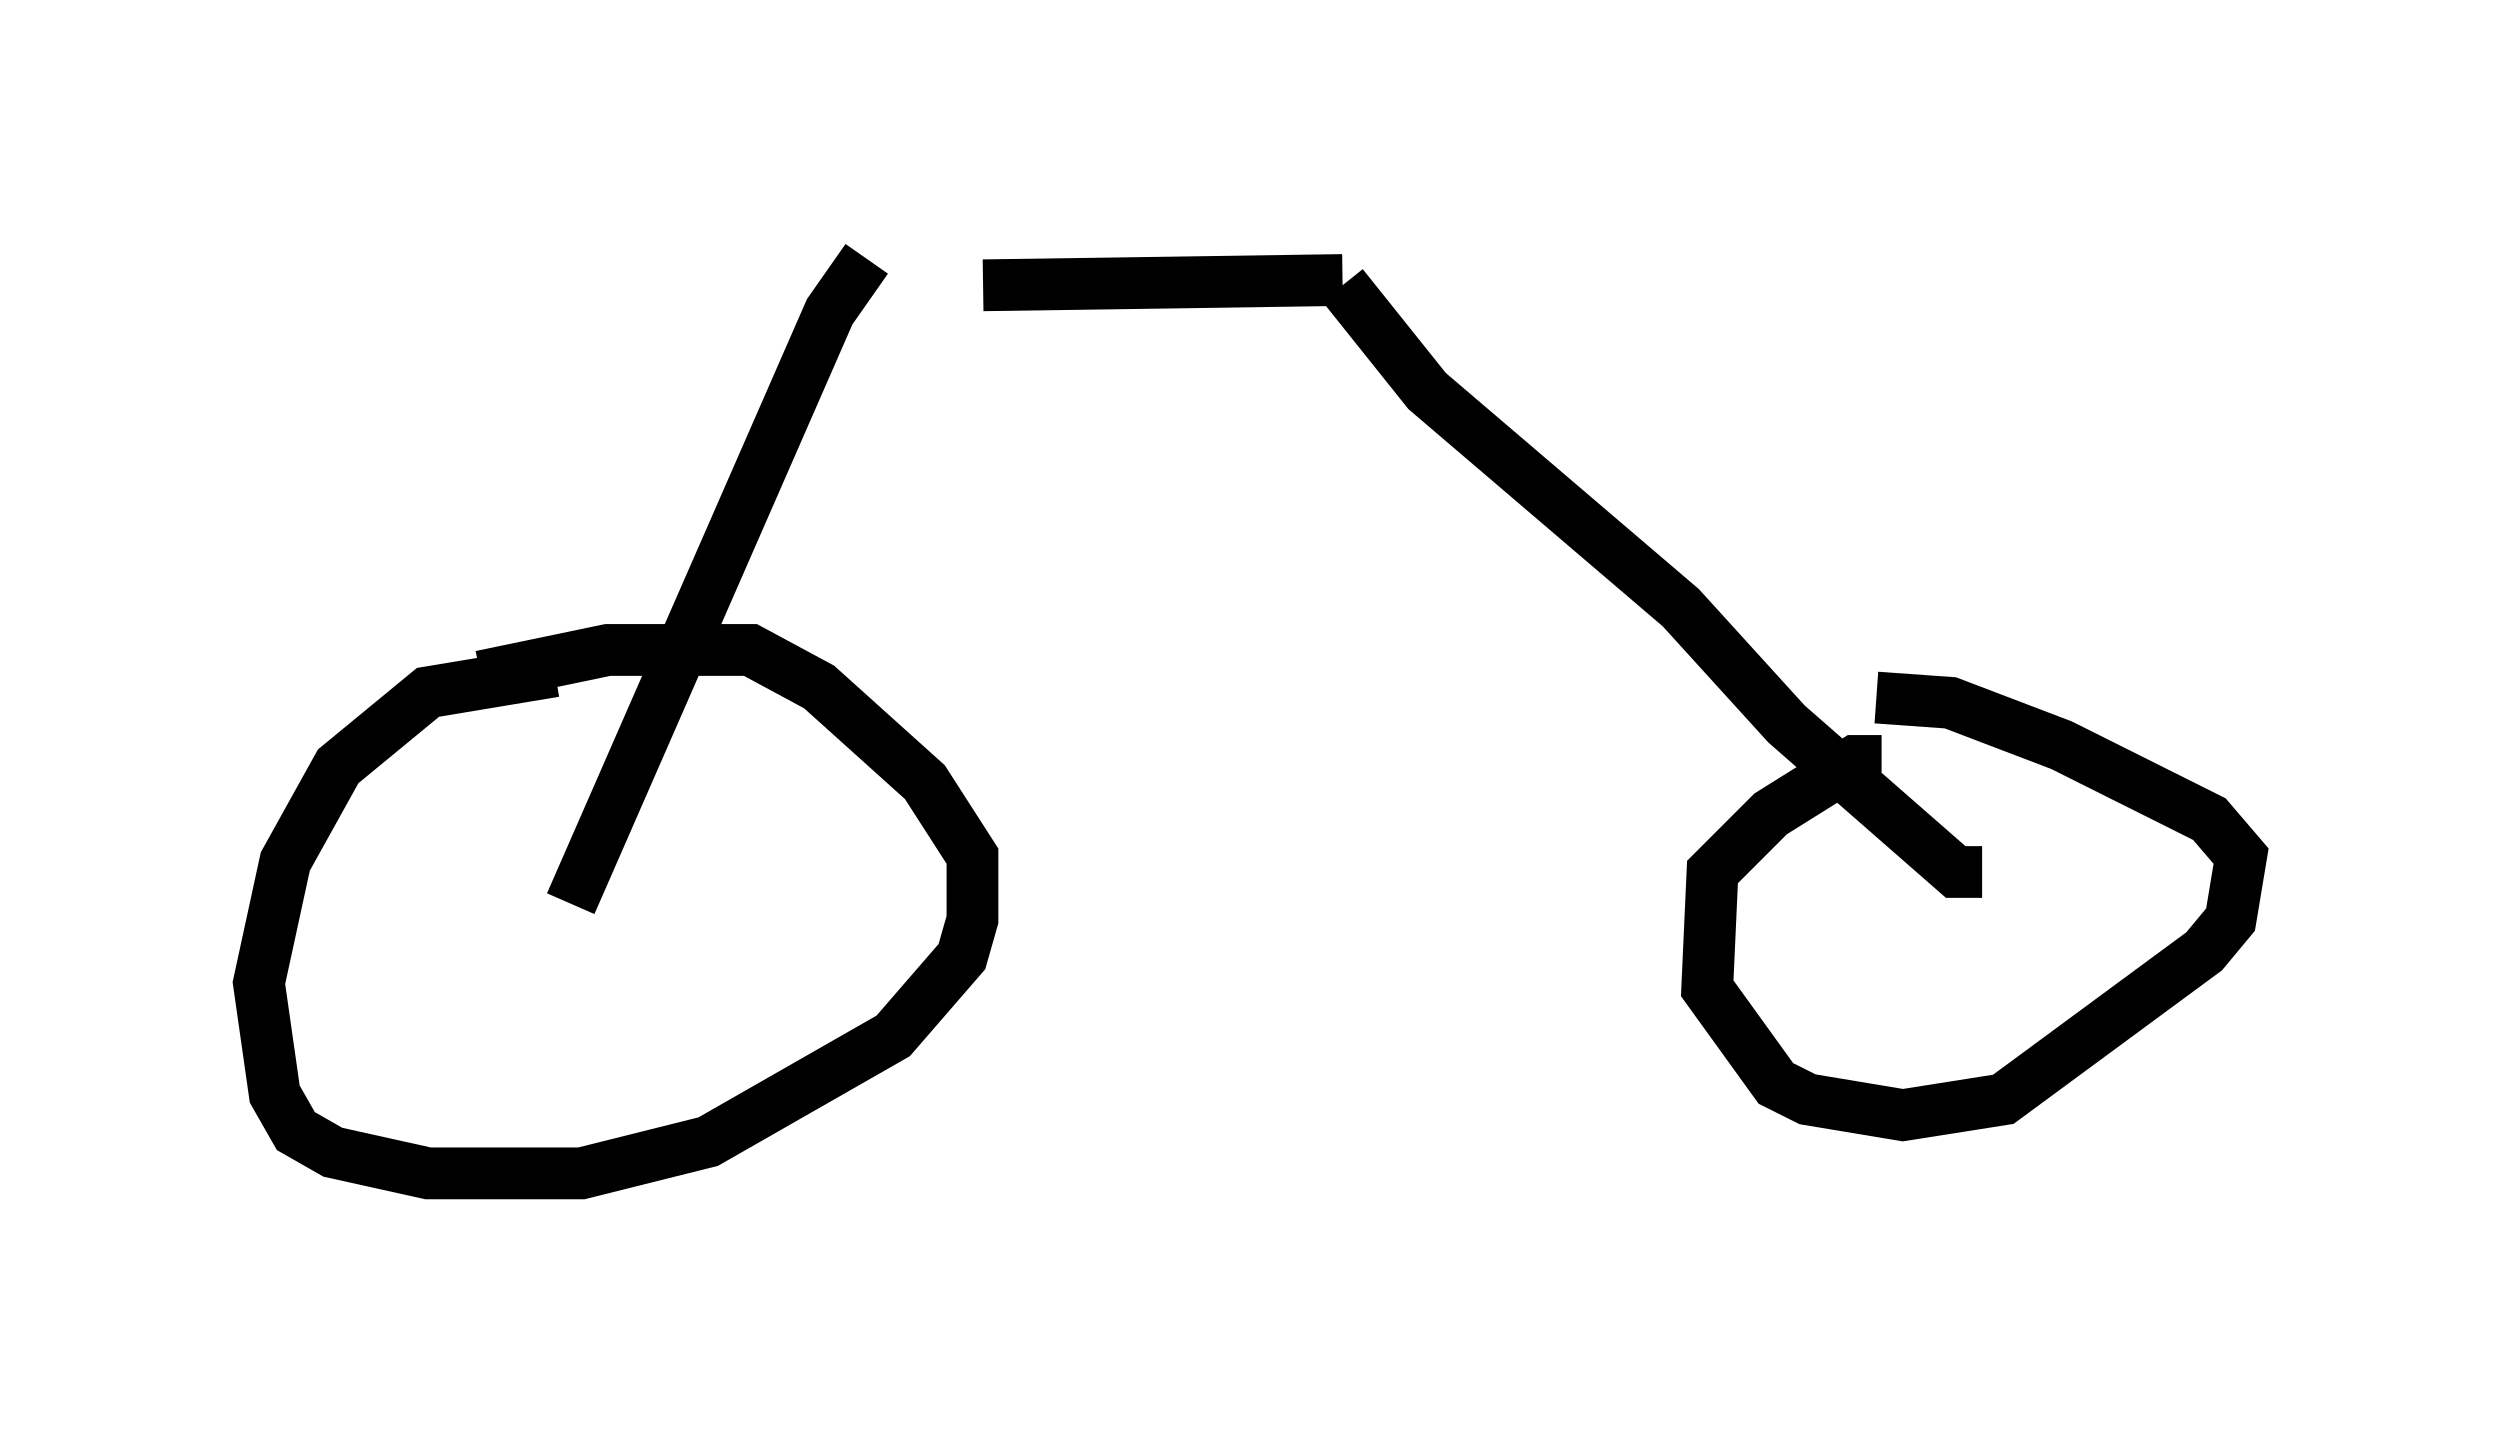 <?xml version="1.0" encoding="utf-8" ?>
<svg baseProfile="full" height="27.661" version="1.1" width="48.282" xmlns="http://www.w3.org/2000/svg" xmlns:ev="http://www.w3.org/2001/xml-events" xmlns:xlink="http://www.w3.org/1999/xlink"><defs /><rect fill="white" height="27.661" width="48.282" x="0" y="0" /><path d="M12.554, 13.473 m-1.838, -0.51 l-2.45, 0.408 -1.735, 1.429 l-1.021, 1.838 -0.51, 2.348 l0.306, 2.144 0.408, 0.715 l0.715, 0.408 1.838, 0.408 l2.96, 0.0 2.45, -0.613 l3.573, -2.042 1.327, -1.531 l0.204, -0.715 0.0, -1.225 l-0.919, -1.429 -2.042, -1.838 l-1.327, -0.715 -2.756, 0.0 l-2.45, 0.51 m1.735, 4.39 l5.002, -11.433 0.715, -1.021 m19.6, 9.698 l-0.51, 0.0 -1.633, 1.021 l-1.123, 1.123 -0.102, 2.246 l1.327, 1.838 0.613, 0.306 l1.838, 0.306 1.94, -0.306 l3.879, -2.858 0.51, -0.613 l0.204, -1.225 -0.613, -0.715 l-2.858, -1.429 -2.144, -0.817 l-1.429, -0.102 m2.042, 3.369 l-0.51, 0.0 -3.267, -2.858 l-2.042, -2.246 -4.9, -4.185 l-1.633, -2.042 m0.0, -0.102 l-6.942, 0.102 " fill="none" stroke="black" stroke-width="1" /></svg>